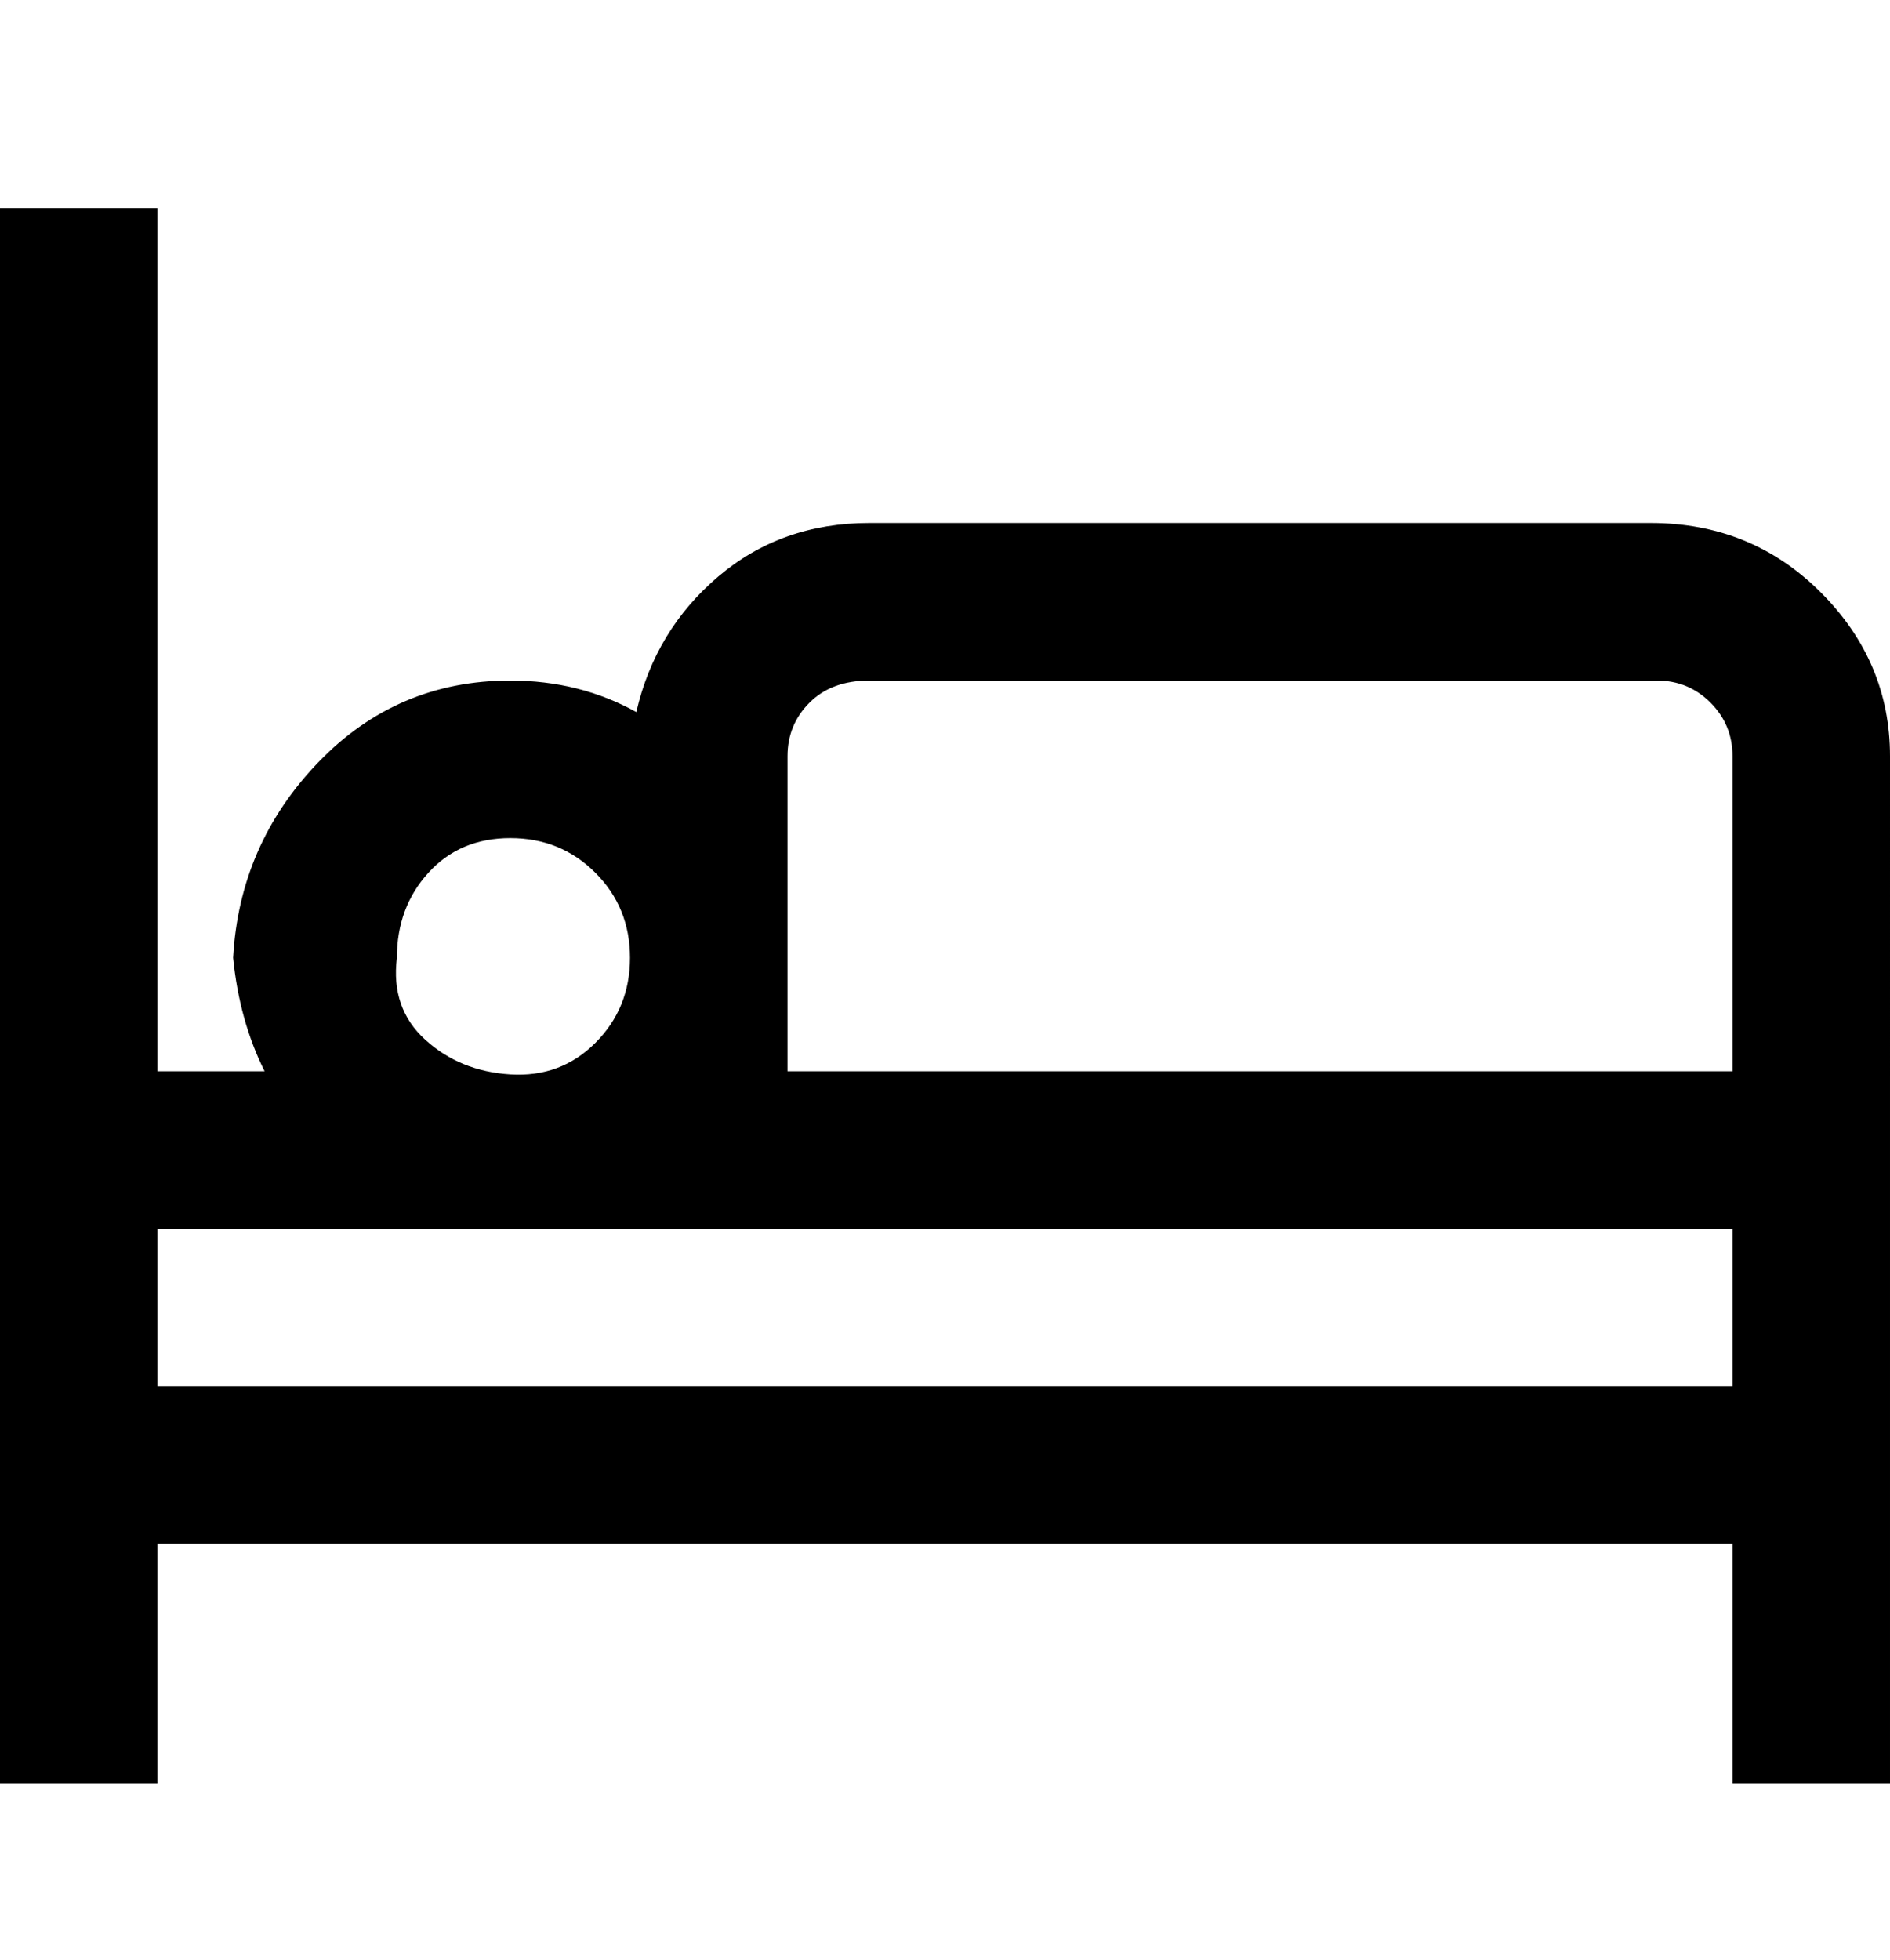 <svg viewBox="0 0 300 311" xmlns="http://www.w3.org/2000/svg"><path d="M263 83H138q-14 0-24 8.5T101 113q-9-5-20-5-18 0-30.5 13T37 152q1 10 5 18H25V33H0v250h25v-38h250v38h25V120q0-15-11-26t-27-11h1zm-138 37q0-5 3.5-8.5t9.5-3.5h125q5 0 8.5 3.5t3.5 8.5v50H125v-50zm-62 32q0-8 5-13.5t13-5.5q8 0 13.5 5.5T100 152q0 8-5.5 13.5t-13.5 5q-8-.5-13.5-5.5T63 152zm-38 68v-25h250v25H25z"/></svg>